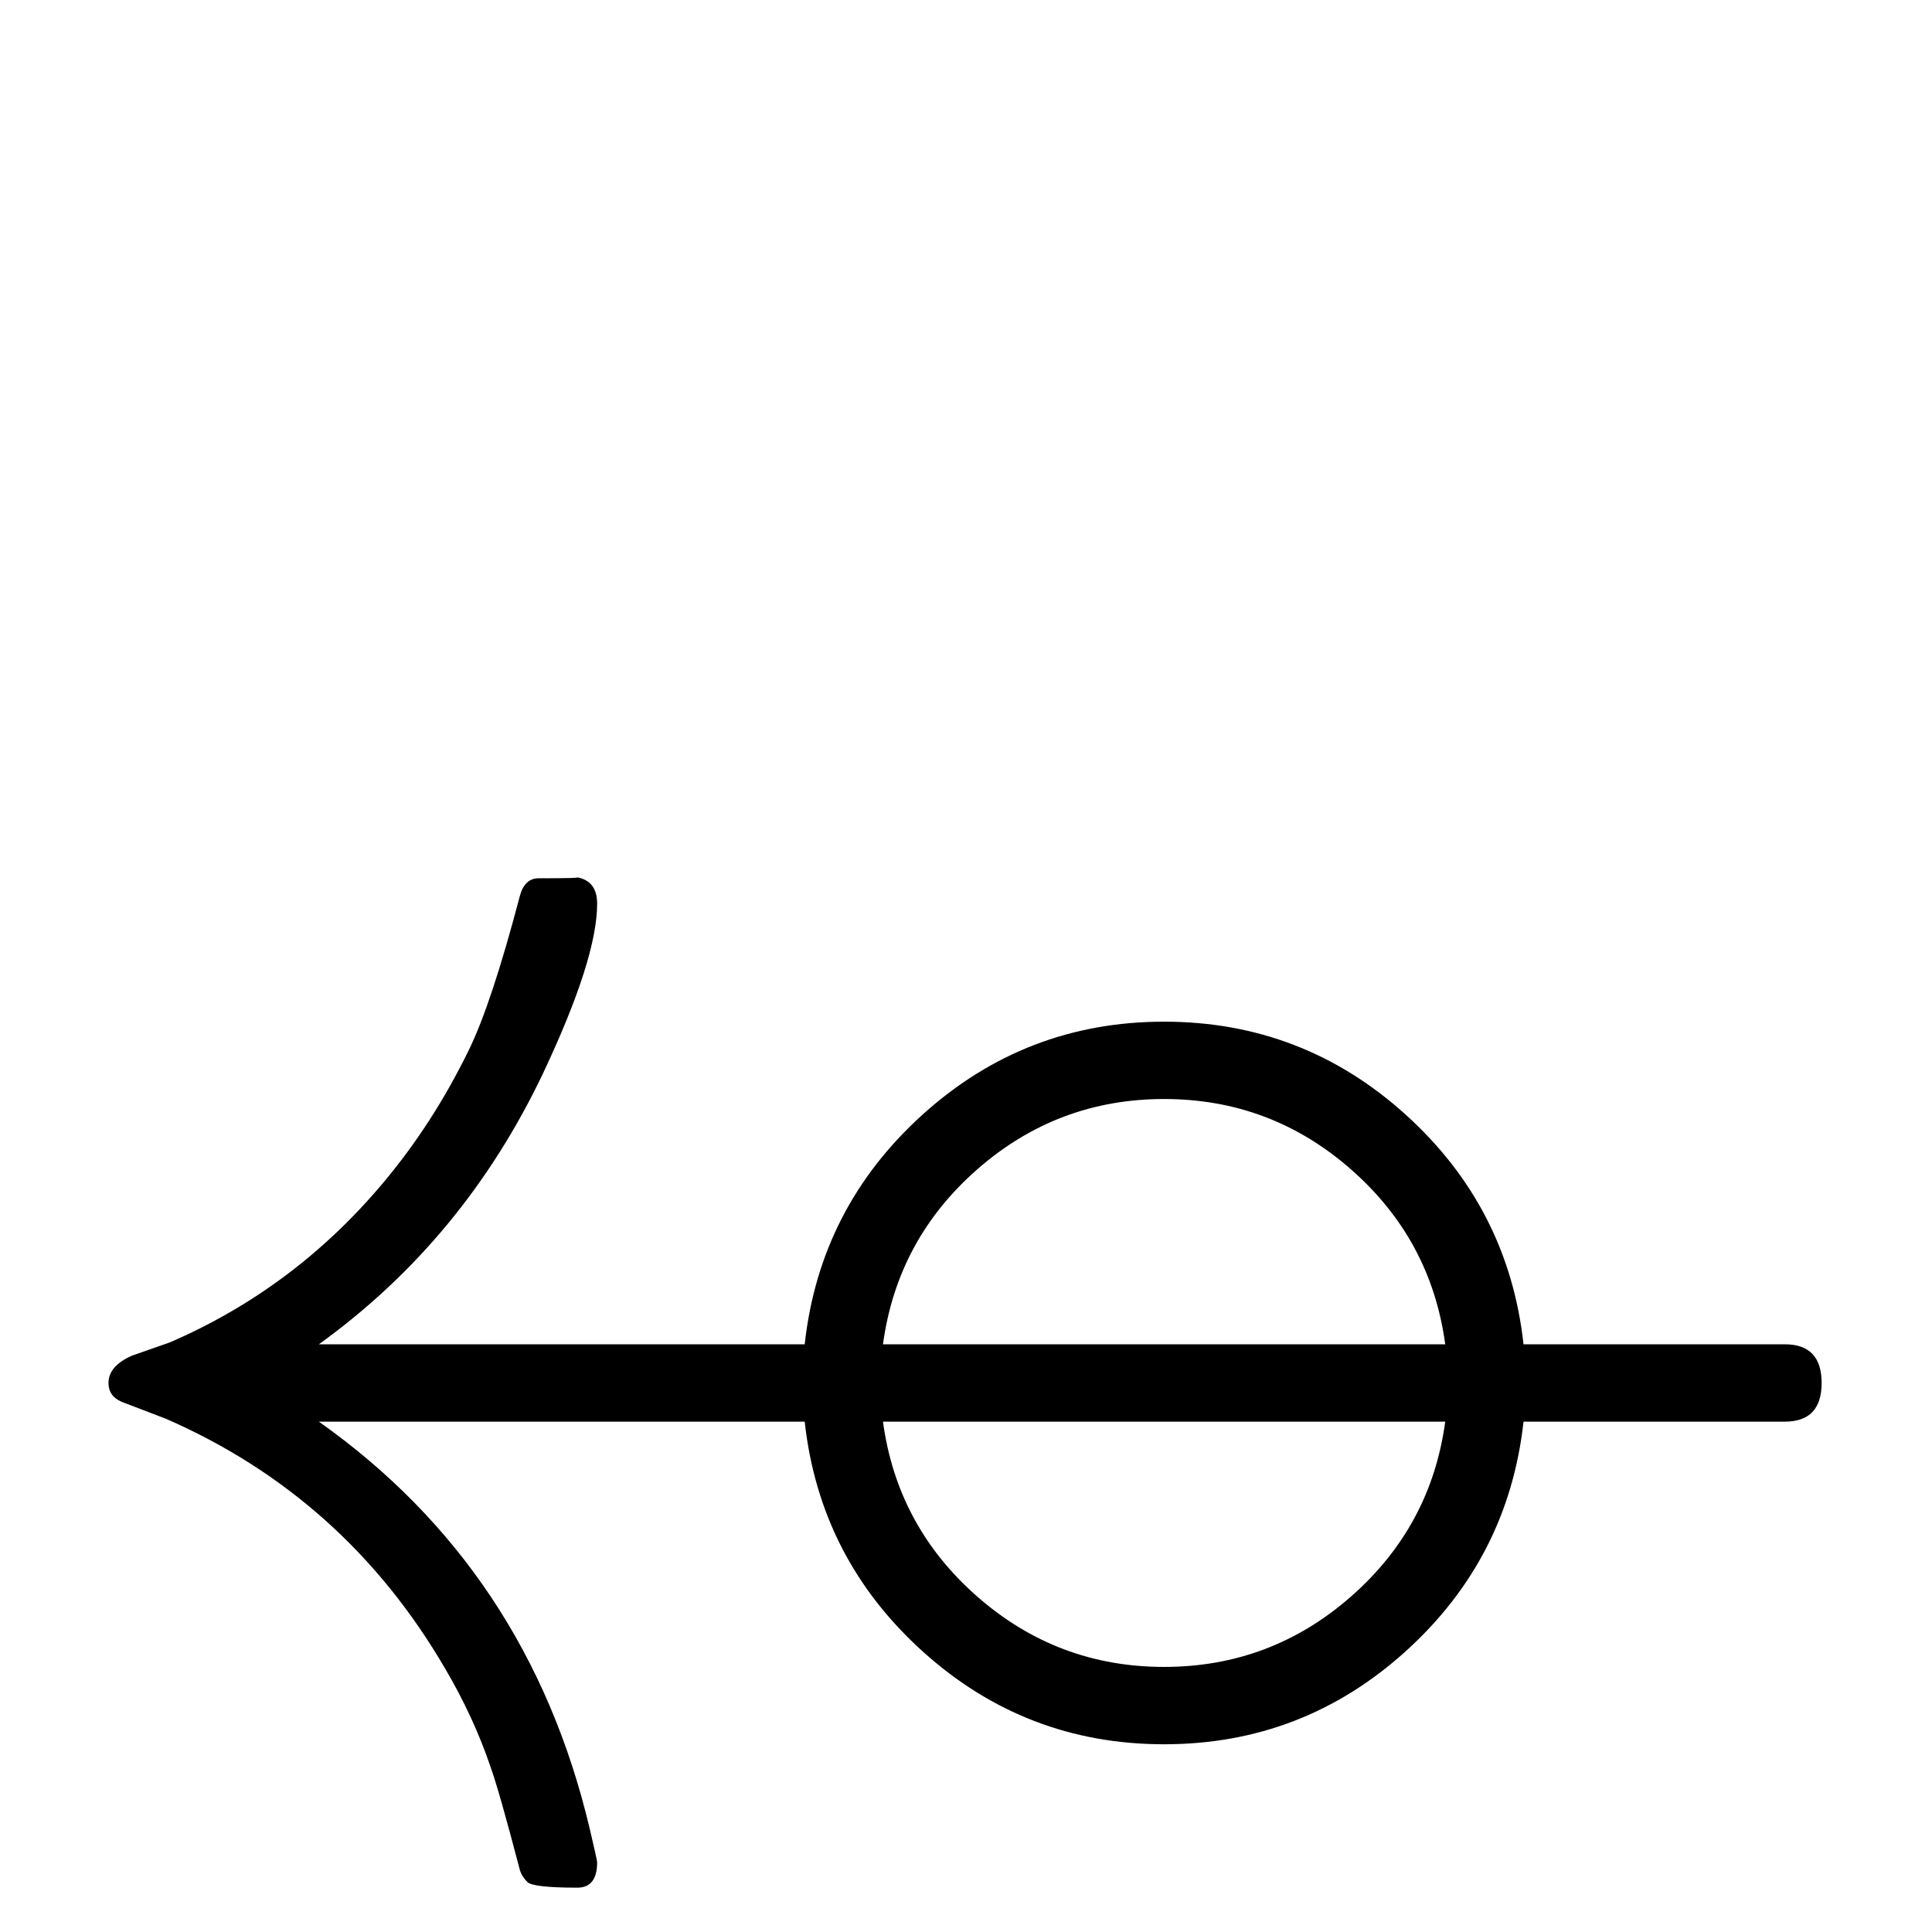 <?xml version="1.0" standalone="no"?>
<!DOCTYPE svg PUBLIC "-//W3C//DTD SVG 1.1//EN" "http://www.w3.org/Graphics/SVG/1.1/DTD/svg11.dtd" >
<svg viewBox="0 -442 2048 2048">
  <g transform="matrix(1 0 0 -1 0 1606)">
   <path fill="currentColor"
d="M1931 582q0 -41 -39 -41h-277q-16 -145 -125 -243.5t-256 -98.5t-256 98.5t-125 243.5h-515q222 -157 287 -431q8 -34 8 -36q0 -27 -21 -27q-47 0 -53 6t-8 13q-22 84 -31 109q-18 53 -48 104q-106 182 -296 265q-16 6 -47 18q-14 6 -14 20q0 18 25 29l40 14
q132 57 226 169q53 63 91 141q24 49 54 163q5 19 20 19q44 0 41 1q21 -4 21 -28q0 -58 -57 -179q-84 -177 -238 -288h515q16 145 125 243.5t256 98.5t256 -98.5t125 -243.5h277q39 0 39 -41zM1532 623q-15 111 -100 185.5t-198 74.5t-198 -74.5t-100 -185.5h596zM1532 541
h-596q15 -111 100 -185.5t198 -74.5t198 74.5t100 185.5z" />
  </g>

</svg>
